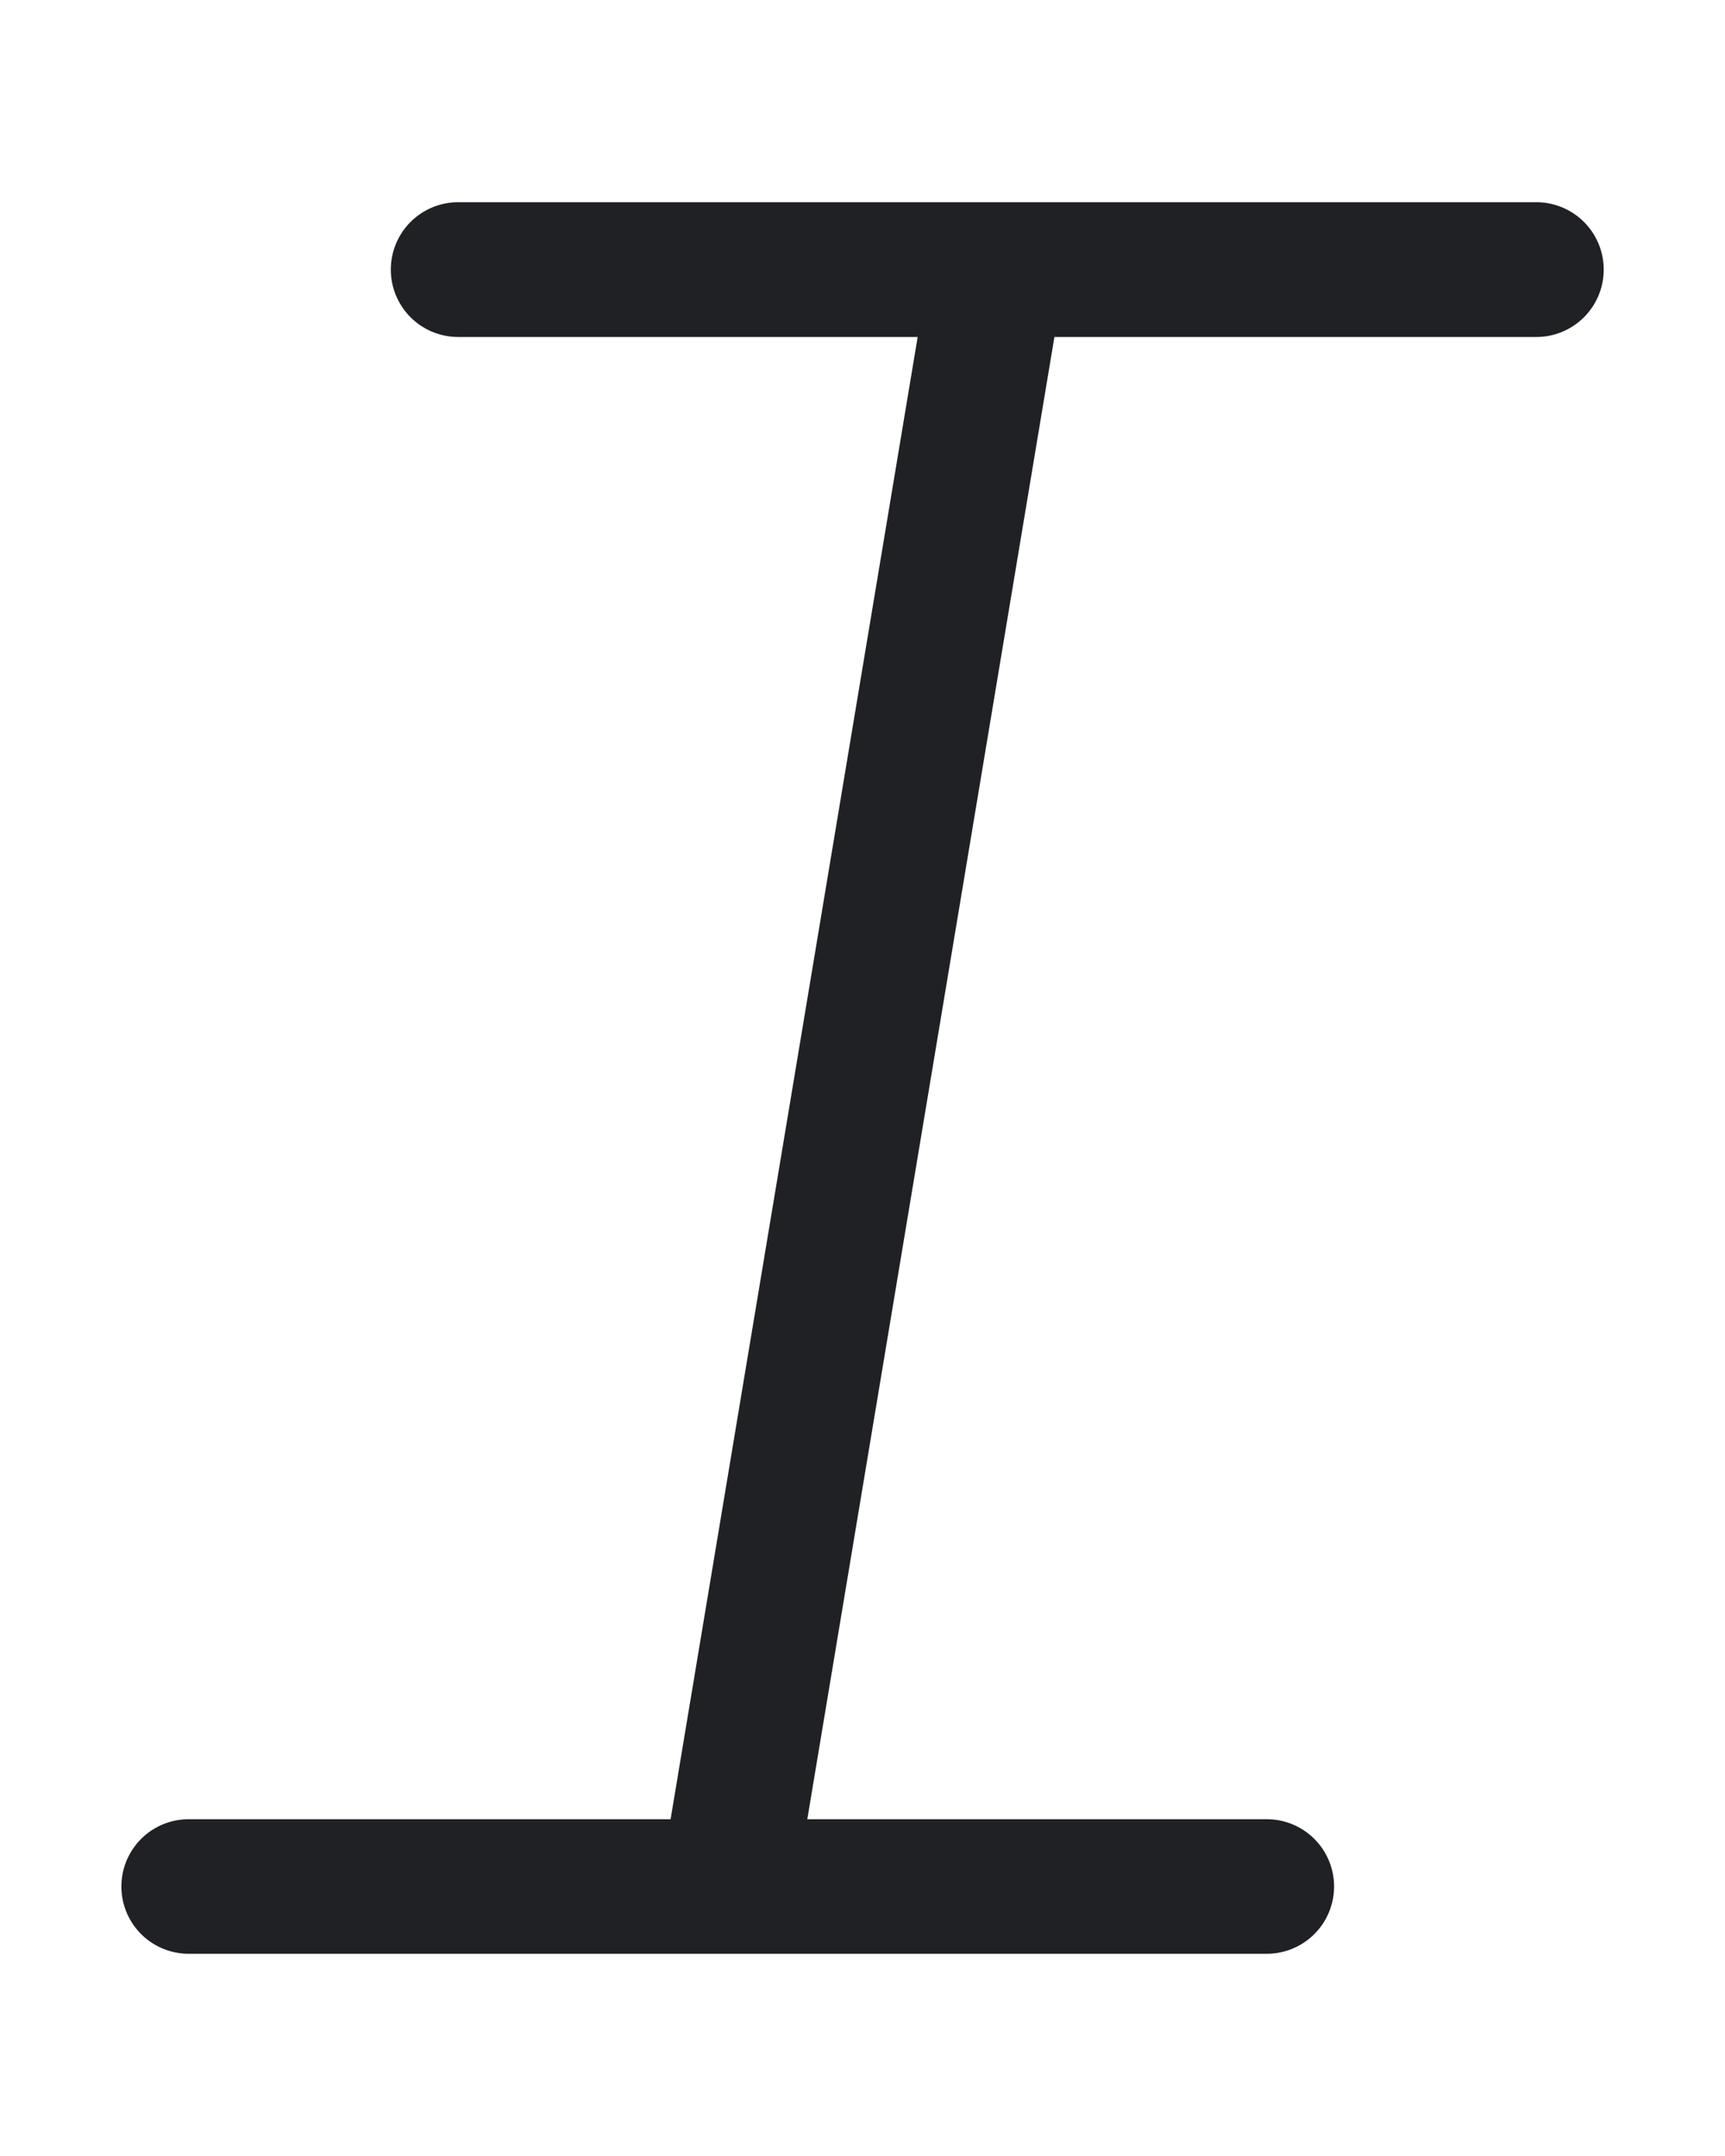 <svg width="8" height="10" fill="none" xmlns="http://www.w3.org/2000/svg"><path fill-rule="evenodd" clip-rule="evenodd" d="M4.256 1.563H2.125a.312.312 0 1 1 0-.625h5a.312.312 0 1 1 0 .625H4.89L3.744 8.438h2.131a.312.312 0 1 1 0 .624h-5a.312.312 0 1 1 0-.624H3.11l1.146-6.876Z" fill="#202124"/></svg>